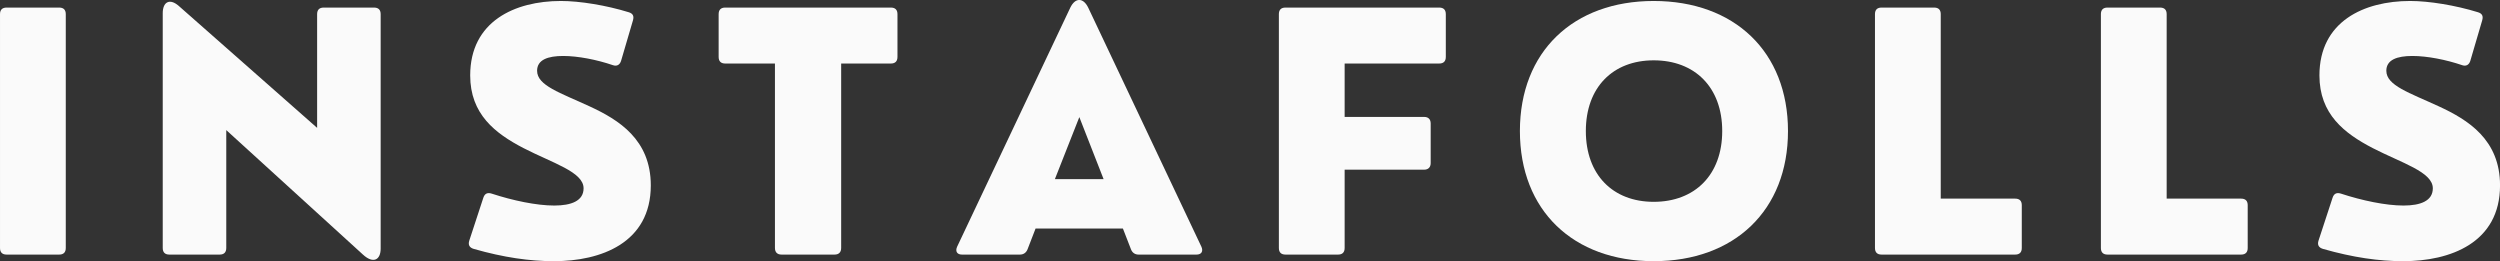 <svg xmlns="http://www.w3.org/2000/svg" version="1.0" viewBox="50.3 172.56 275.6 28.79"><rect x="50.3" y="172.56" width="275.6" height="28.79" fill="#333333" stroke="none"/><g fill="#FAFAFA"><g><g><path d="M 9.219 0 C 9.699 0 9.945 -0.25 9.945 -0.727 L 9.945 -26.504 C 9.945 -26.984 9.699 -27.23 9.219 -27.23 L 3.422 -27.23 C 2.941 -27.23 2.695 -26.984 2.695 -26.504 L 2.695 -0.727 C 2.695 -0.25 2.941 0 3.422 0 Z M 9.219 0" transform="translate(47.606 200.625)"/></g></g></g><g fill="#FAFAFA"><g><g><path d="M 9.008 0 C 9.484 0 9.734 -0.25 9.734 -0.727 L 9.734 -13.723 L 24.801 0 C 25.938 1.047 26.754 0.586 26.754 -0.656 L 26.754 -26.504 C 26.754 -26.984 26.504 -27.23 26.023 -27.23 L 20.477 -27.23 C 19.996 -27.23 19.75 -26.984 19.75 -26.504 L 19.75 -13.969 L 4.504 -27.406 C 3.492 -28.293 2.73 -27.852 2.73 -26.609 L 2.73 -0.727 C 2.73 -0.25 2.977 0 3.457 0 Z M 9.008 0" transform="translate(65.51 200.625)"/></g></g></g><g fill="#FAFAFA"><g><g><path d="M 11.117 0.727 C 16.273 0.727 21.789 -1.277 21.789 -7.625 C 21.789 -12.676 18.262 -14.855 15.035 -16.344 C 11.809 -17.836 9.254 -18.633 9.254 -20.262 C 9.254 -21.488 10.461 -21.895 12.125 -21.895 C 13.758 -21.895 15.832 -21.488 17.605 -20.883 C 18.047 -20.723 18.367 -20.918 18.508 -21.344 L 19.82 -25.812 C 19.961 -26.293 19.82 -26.574 19.359 -26.715 C 16.879 -27.48 13.969 -27.957 11.879 -27.957 C 6.789 -27.957 1.879 -25.707 1.879 -19.75 C 1.879 -15.496 4.609 -13.367 7.766 -11.734 C 10.957 -10.086 14.379 -9.113 14.379 -7.305 C 14.379 -5.922 13.031 -5.406 11.152 -5.406 C 9.184 -5.406 6.578 -5.957 4.254 -6.719 C 3.812 -6.859 3.492 -6.754 3.332 -6.277 L 1.773 -1.523 C 1.633 -1.047 1.809 -0.762 2.285 -0.621 C 5.586 0.32 8.422 0.727 11.117 0.727 Z M 11.117 0.727" transform="translate(100.255 200.625)"/></g></g></g><g fill="#FAFAFA"><g><g><path d="M 13.508 0 C 13.969 0 14.234 -0.25 14.234 -0.727 L 14.234 -21.062 L 19.715 -21.062 C 20.191 -21.062 20.441 -21.309 20.441 -21.789 L 20.441 -26.504 C 20.441 -26.984 20.191 -27.23 19.715 -27.23 L 1.453 -27.23 C 0.977 -27.23 0.727 -26.984 0.727 -26.504 L 0.727 -21.789 C 0.727 -21.309 0.977 -21.062 1.453 -21.062 L 6.934 -21.062 L 6.934 -0.727 C 6.934 -0.25 7.199 0 7.66 0 Z M 13.508 0" transform="translate(128.796 200.625)"/></g></g></g><g fill="#FAFAFA"><g><g><path d="M 15 -27.23 C 14.449 -28.348 13.578 -28.348 13.031 -27.23 L 0.551 -0.867 C 0.32 -0.355 0.551 0 1.082 0 L 7.48 0 C 7.871 0 8.172 -0.211 8.316 -0.586 L 9.199 -2.871 L 18.828 -2.871 L 19.715 -0.586 C 19.855 -0.211 20.156 0 20.547 0 L 26.945 0 C 27.48 0 27.711 -0.355 27.48 -0.867 Z M 14.023 -15.156 L 16.699 -8.316 L 11.328 -8.316 Z M 14.023 -15.156" transform="translate(155.262 200.625)"/></g></g></g><g fill="#FAFAFA"><g><g><path d="M 9.219 0 C 9.699 0 9.945 -0.25 9.945 -0.727 L 9.945 -9.359 L 18.703 -9.359 C 19.164 -9.359 19.43 -9.625 19.43 -10.086 L 19.43 -14.449 C 19.43 -14.926 19.164 -15.176 18.703 -15.176 L 9.945 -15.176 L 9.945 -21.062 L 20.371 -21.062 C 20.848 -21.062 21.098 -21.309 21.098 -21.789 L 21.098 -26.504 C 21.098 -26.984 20.848 -27.23 20.371 -27.23 L 3.422 -27.23 C 2.941 -27.23 2.695 -26.984 2.695 -26.504 L 2.695 -0.727 C 2.695 -0.25 2.941 0 3.422 0 Z M 9.219 0" transform="translate(188.588 200.625)"/></g></g></g><g fill="#FAFAFA"><g><g><path d="M 16.344 0.727 C 25.227 0.727 31.148 -4.859 31.148 -13.617 C 31.148 -22.375 25.227 -27.957 16.344 -27.957 C 7.48 -27.957 1.594 -22.375 1.594 -13.617 C 1.594 -4.859 7.48 0.727 16.344 0.727 Z M 16.344 -5.816 C 11.844 -5.816 8.863 -8.793 8.863 -13.617 C 8.863 -18.438 11.844 -21.414 16.344 -21.414 C 20.883 -21.414 23.898 -18.438 23.898 -13.617 C 23.898 -8.793 20.883 -5.816 16.344 -5.816 Z M 16.344 -5.816" transform="translate(216.26 200.625)"/></g></g></g><g fill="#FAFAFA"><g><g><path d="M 18.152 0 C 18.633 0 18.879 -0.25 18.879 -0.727 L 18.879 -5.441 C 18.879 -5.922 18.633 -6.168 18.152 -6.168 L 9.945 -6.168 L 9.945 -26.504 C 9.945 -26.984 9.699 -27.23 9.219 -27.23 L 3.422 -27.23 C 2.941 -27.23 2.695 -26.984 2.695 -26.504 L 2.695 -0.727 C 2.695 -0.25 2.941 0 3.422 0 Z M 18.152 0" transform="translate(254.302 200.625)"/></g></g></g><g fill="#FAFAFA"><g><g><path d="M 18.152 0 C 18.633 0 18.879 -0.25 18.879 -0.727 L 18.879 -5.441 C 18.879 -5.922 18.633 -6.168 18.152 -6.168 L 9.945 -6.168 L 9.945 -26.504 C 9.945 -26.984 9.699 -27.23 9.219 -27.23 L 3.422 -27.23 C 2.941 -27.23 2.695 -26.984 2.695 -26.504 L 2.695 -0.727 C 2.695 -0.25 2.941 0 3.422 0 Z M 18.152 0" transform="translate(279.208 200.625)"/></g></g></g><g fill="#FAFAFA"><g><g><path d="M 11.117 0.727 C 16.273 0.727 21.789 -1.277 21.789 -7.625 C 21.789 -12.676 18.262 -14.855 15.035 -16.344 C 11.809 -17.836 9.254 -18.633 9.254 -20.262 C 9.254 -21.488 10.461 -21.895 12.125 -21.895 C 13.758 -21.895 15.832 -21.488 17.605 -20.883 C 18.047 -20.723 18.367 -20.918 18.508 -21.344 L 19.82 -25.812 C 19.961 -26.293 19.82 -26.574 19.359 -26.715 C 16.879 -27.48 13.969 -27.957 11.879 -27.957 C 6.789 -27.957 1.879 -25.707 1.879 -19.75 C 1.879 -15.496 4.609 -13.367 7.766 -11.734 C 10.957 -10.086 14.379 -9.113 14.379 -7.305 C 14.379 -5.922 13.031 -5.406 11.152 -5.406 C 9.184 -5.406 6.578 -5.957 4.254 -6.719 C 3.812 -6.859 3.492 -6.754 3.332 -6.277 L 1.773 -1.523 C 1.633 -1.047 1.809 -0.762 2.285 -0.621 C 5.586 0.32 8.422 0.727 11.117 0.727 Z M 11.117 0.727" transform="translate(304.115 200.625)"/></g></g></g></svg>